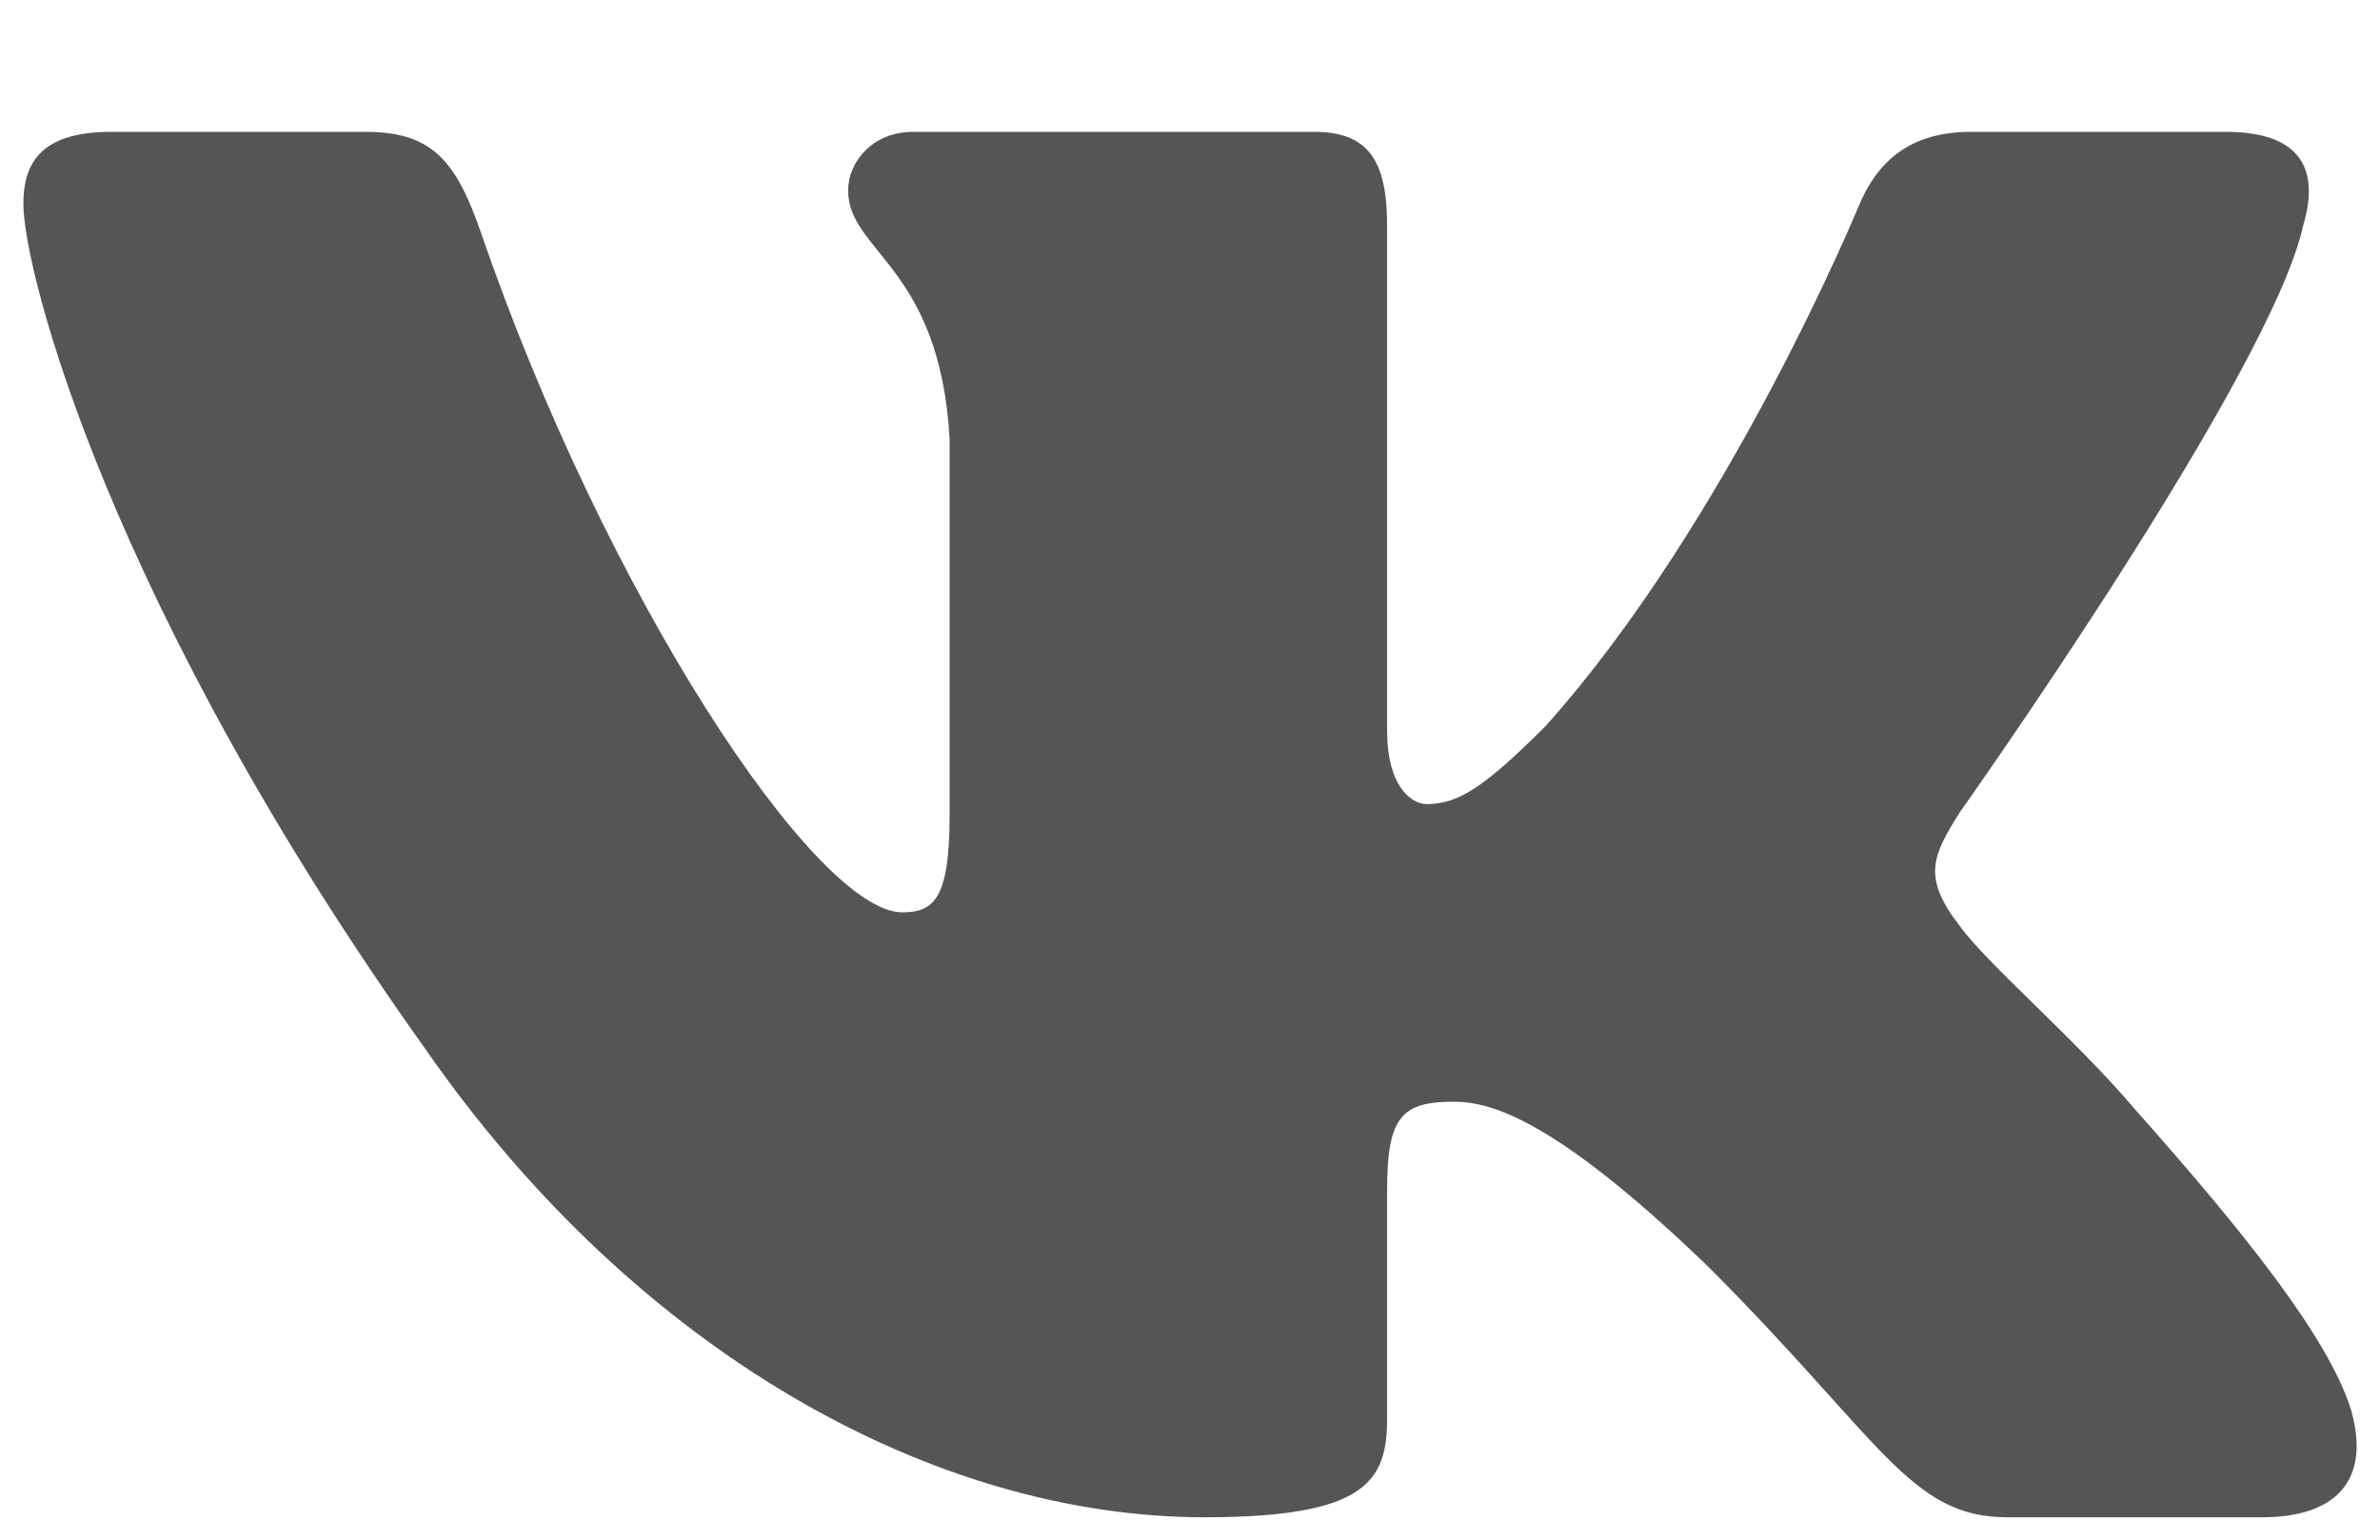 <svg width="17" height="11" viewBox="0 0 17 11" fill="none" xmlns="http://www.w3.org/2000/svg">
<path fill-rule="evenodd" clip-rule="evenodd" d="M16.451 1.612C16.567 1.226 16.451 0.942 15.899 0.942H14.076C13.612 0.942 13.399 1.187 13.283 1.457C13.283 1.457 12.355 3.717 11.042 5.185C10.617 5.61 10.424 5.745 10.192 5.745C10.076 5.745 9.908 5.61 9.908 5.224V1.612C9.908 1.148 9.774 0.942 9.387 0.942H6.522C6.232 0.942 6.058 1.157 6.058 1.361C6.058 1.8 6.715 1.902 6.783 3.138V5.823C6.783 6.412 6.676 6.518 6.445 6.518C5.826 6.518 4.323 4.248 3.431 1.65C3.256 1.146 3.081 0.942 2.615 0.942H0.792C0.271 0.942 0.167 1.187 0.167 1.457C0.167 1.94 0.785 4.336 3.045 7.504C4.552 9.667 6.674 10.84 8.606 10.84C9.765 10.84 9.908 10.579 9.908 10.131V8.495C9.908 7.974 10.018 7.871 10.385 7.871C10.656 7.871 11.119 8.006 12.201 9.049C13.437 10.285 13.641 10.84 14.336 10.84H16.16C16.681 10.84 16.941 10.579 16.791 10.065C16.627 9.553 16.036 8.81 15.253 7.929C14.828 7.426 14.191 6.885 13.998 6.615C13.727 6.267 13.804 6.113 13.998 5.804C13.998 5.804 16.219 2.674 16.451 1.612V1.612Z" fill="#555555"/>
</svg>
